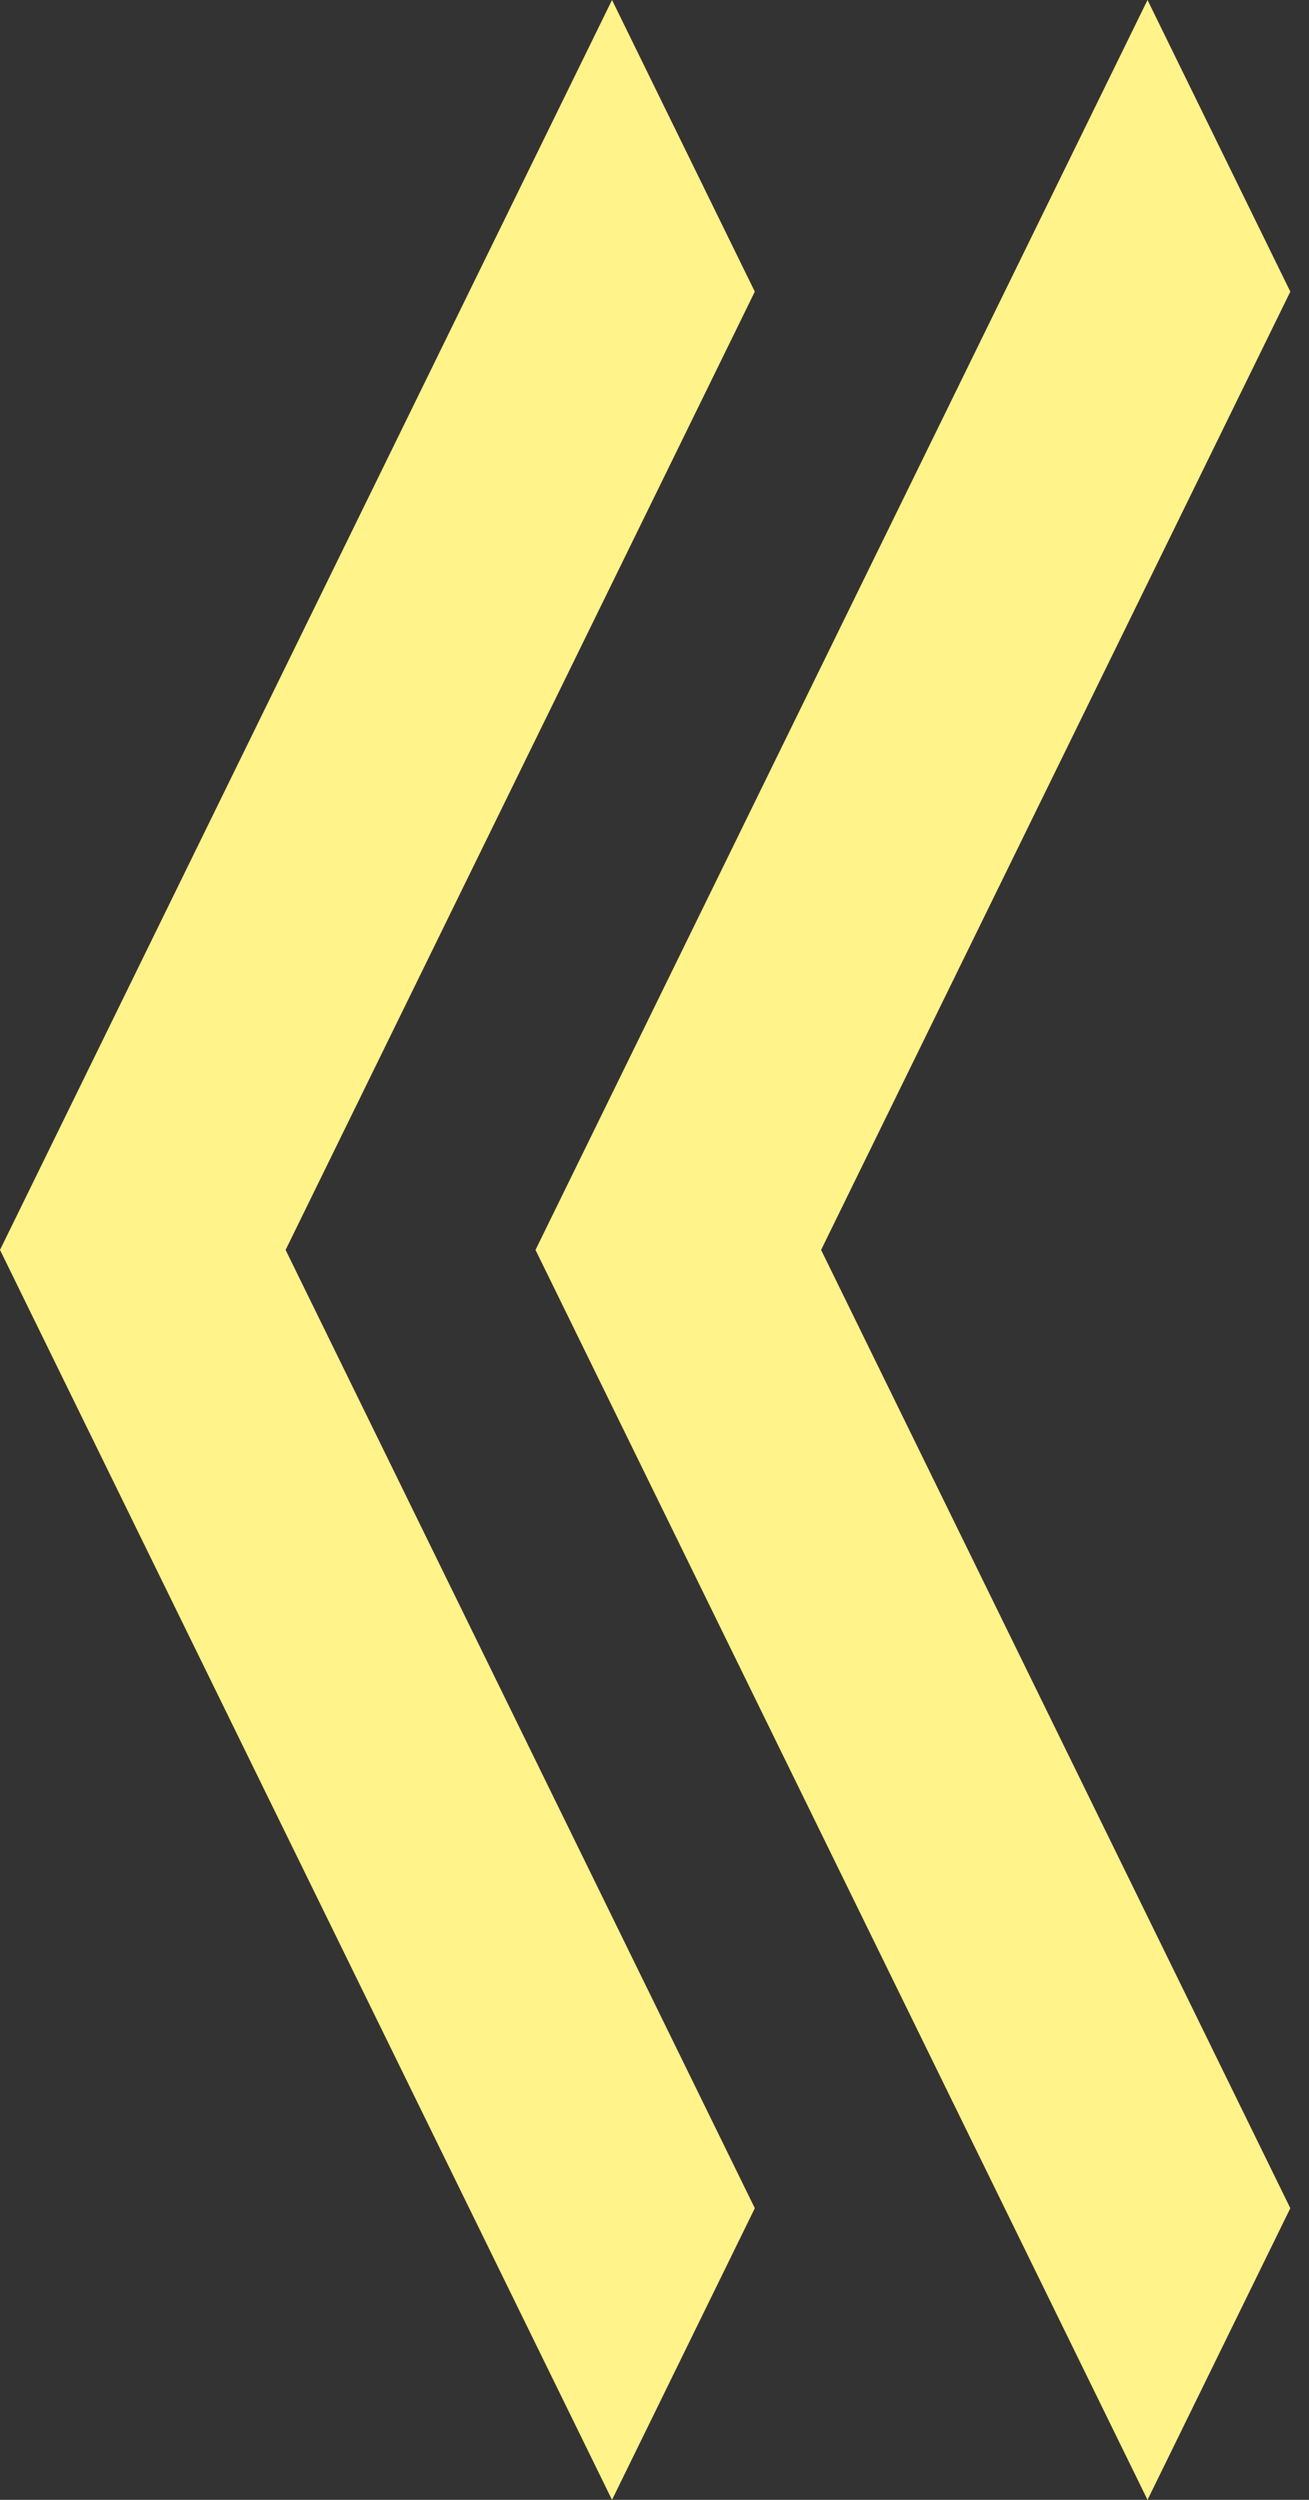<svg width="22" height="42" viewBox="0 0 22 42" fill="none" xmlns="http://www.w3.org/2000/svg">
<rect x="0" y="0" width="22" height="42" fill="#333333" stroke="none"/>
<path fill-rule="evenodd" clip-rule="evenodd" d="M12.686 4.9L10.286 0L0 21L10.286 42L12.686 37.1L4.8 21L12.686 4.9Z" fill="#FFF389"/>
<path fill-rule="evenodd" clip-rule="evenodd" d="M21.686 4.9L19.286 0L9 21L19.286 42L21.686 37.1L13.8 21L21.686 4.9Z" fill="#FFF389"/>
</svg>
